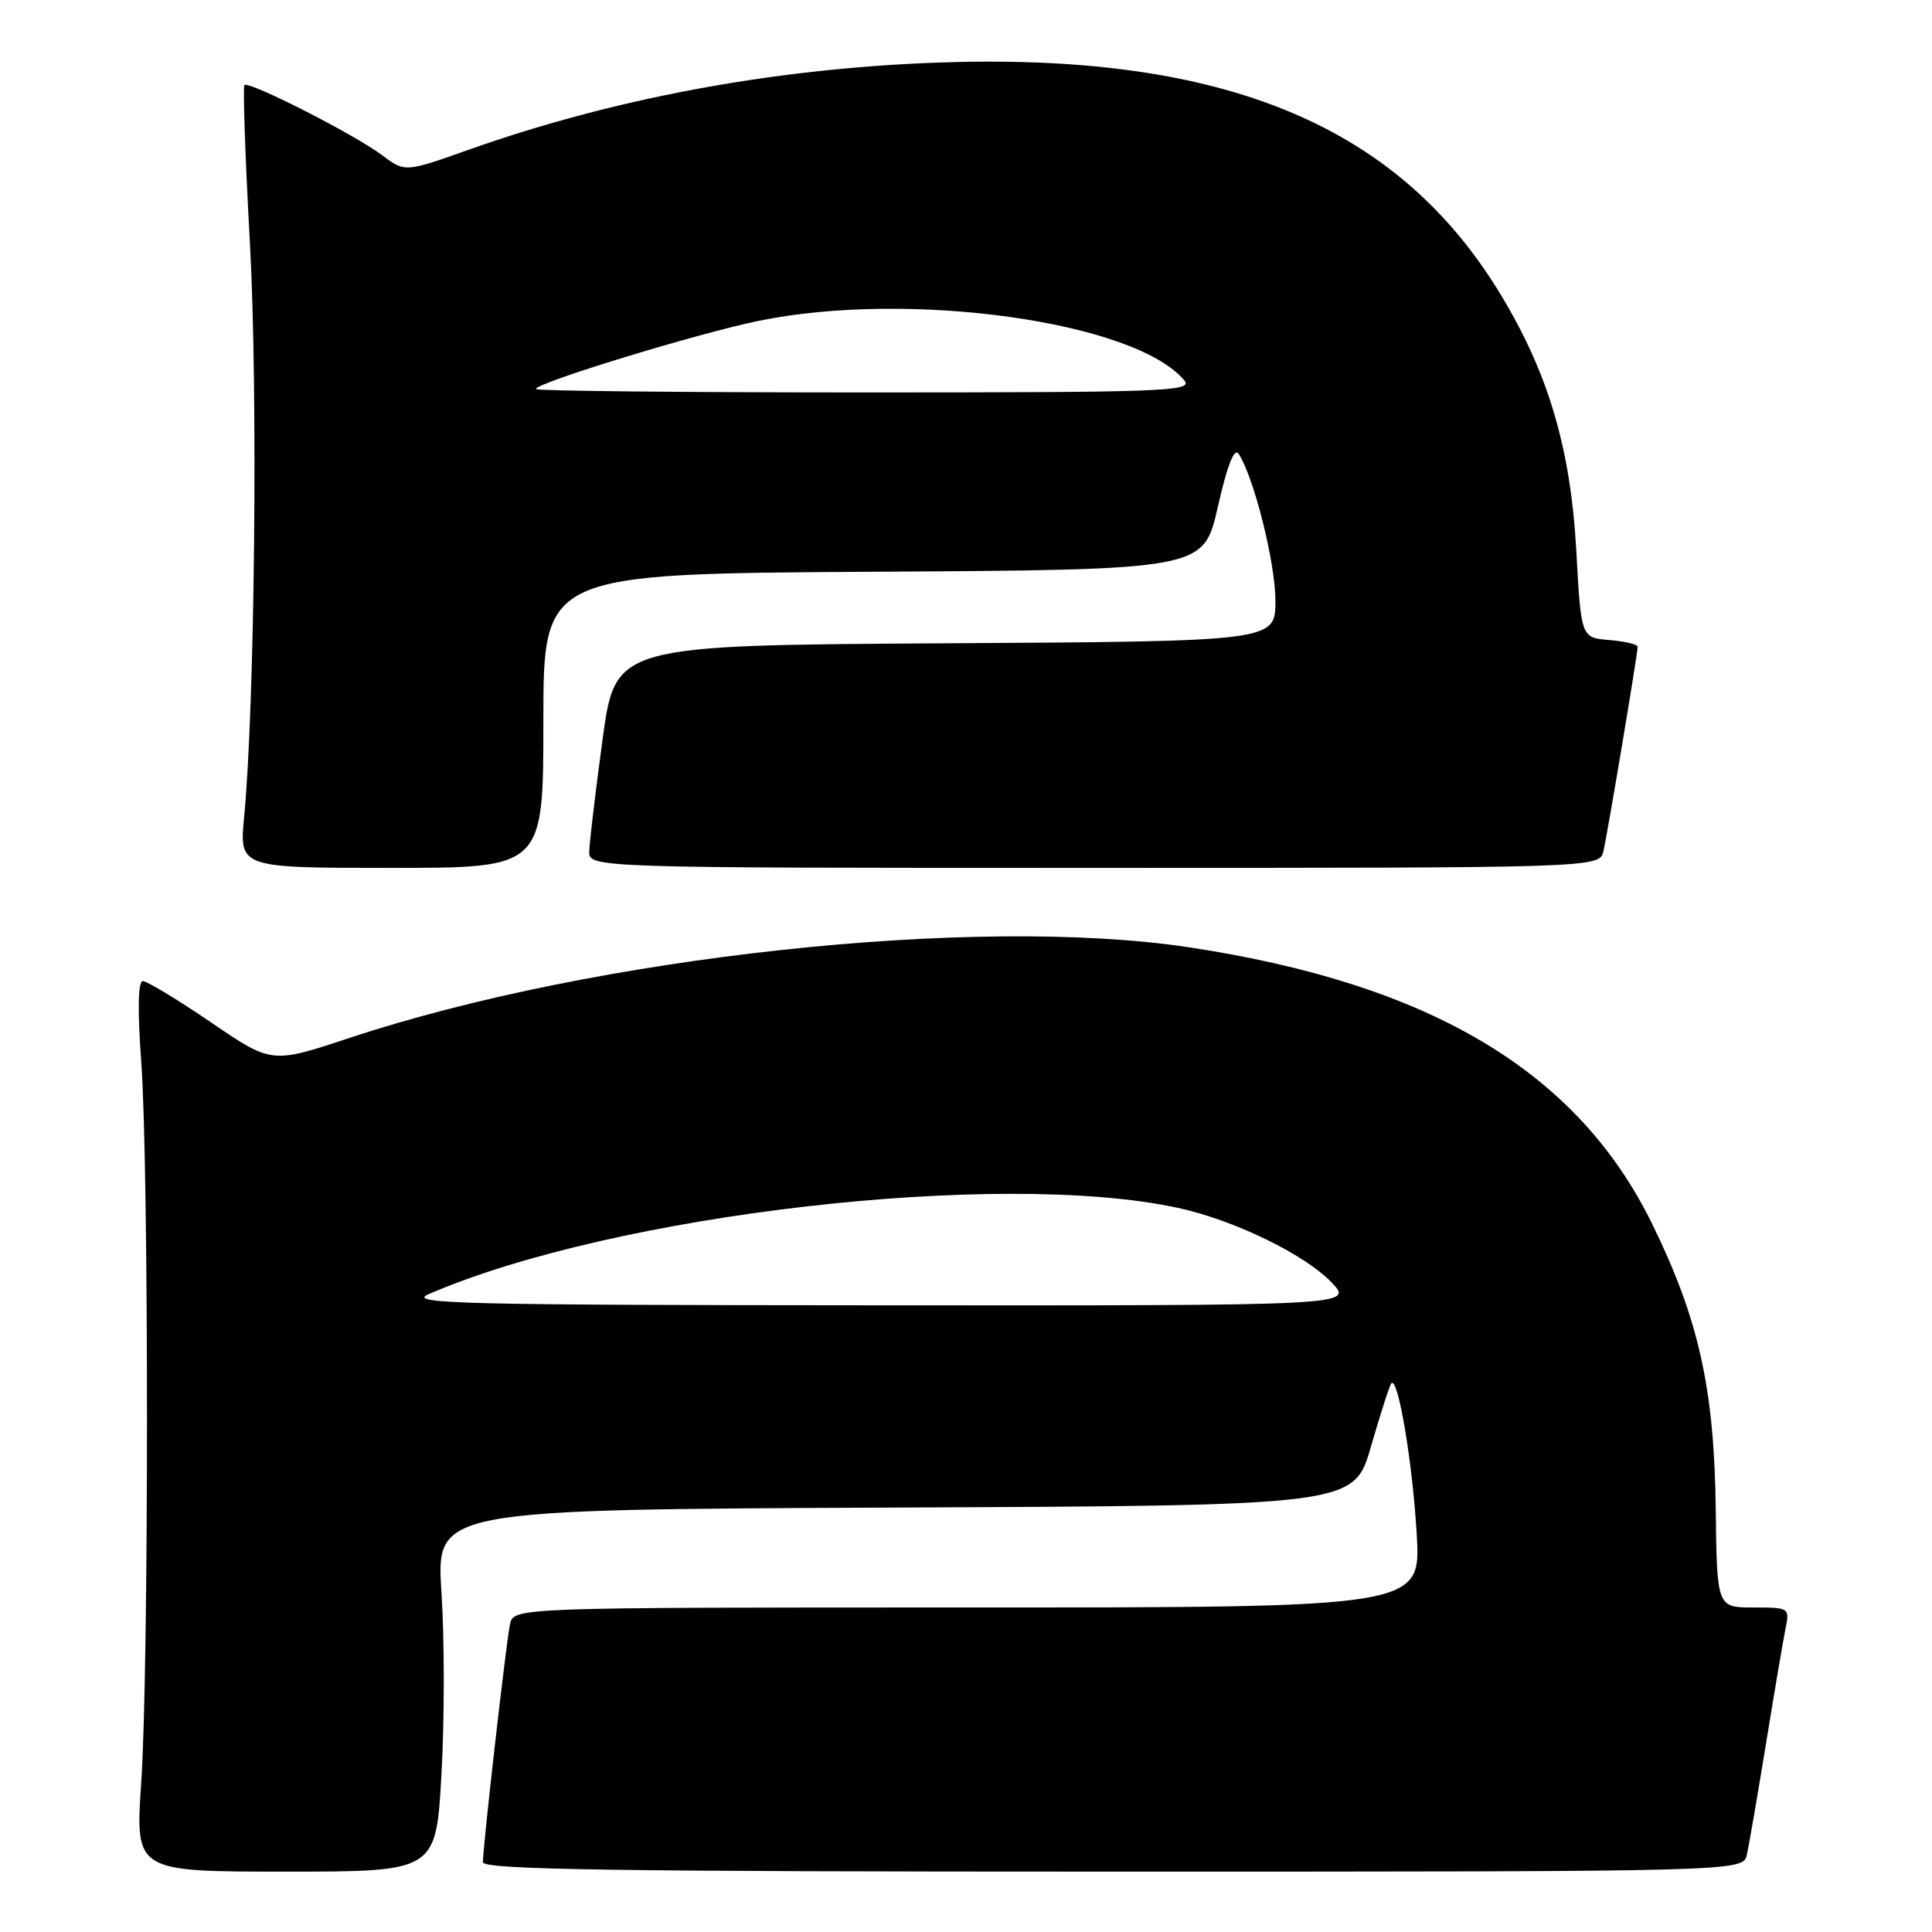 <?xml version="1.0" encoding="UTF-8" standalone="no"?>
<!DOCTYPE svg PUBLIC "-//W3C//DTD SVG 1.1//EN" "http://www.w3.org/Graphics/SVG/1.1/DTD/svg11.dtd" >
<svg xmlns="http://www.w3.org/2000/svg" xmlns:xlink="http://www.w3.org/1999/xlink" version="1.1" viewBox="0 0 256 256">
 <g >
 <path fill="currentColor"
d=" M 58.50 235.02 C 58.90 227.88 58.90 217.08 58.50 211.03 C 57.78 200.02 57.78 200.02 118.60 199.76 C 179.42 199.50 179.42 199.50 181.68 191.61 C 182.93 187.27 184.14 183.53 184.37 183.29 C 185.26 182.41 187.17 193.82 187.72 203.25 C 188.29 213.00 188.29 213.00 128.16 213.00 C 68.04 213.00 68.04 213.00 67.57 215.25 C 67.05 217.78 63.97 244.82 63.99 246.75 C 64.00 247.74 81.37 248.00 147.48 248.00 C 230.96 248.00 230.96 248.00 231.47 245.75 C 231.75 244.51 232.89 237.88 234.01 231.00 C 235.13 224.12 236.29 217.26 236.60 215.75 C 237.15 213.05 237.07 213.00 232.33 213.00 C 227.50 213.00 227.50 213.00 227.34 199.75 C 227.14 183.94 225.05 174.65 218.88 162.09 C 208.97 141.94 189.50 130.34 157.46 125.51 C 129.30 121.27 78.91 126.72 46.25 137.55 C 36.00 140.95 36.00 140.95 27.96 135.47 C 23.54 132.46 19.48 130.00 18.93 130.00 C 18.29 130.00 18.21 133.78 18.72 140.75 C 19.73 154.73 19.73 221.11 18.71 236.25 C 17.92 248.00 17.92 248.00 37.85 248.00 C 57.78 248.00 57.78 248.00 58.50 235.02 Z  M 72.00 95.51 C 72.00 76.02 72.00 76.02 115.74 75.76 C 159.48 75.50 159.48 75.50 161.37 67.16 C 162.64 61.57 163.55 59.26 164.14 60.16 C 166.17 63.28 169.00 74.61 169.00 79.59 C 169.00 84.98 169.00 84.98 125.27 85.24 C 81.54 85.50 81.54 85.50 79.84 98.00 C 78.91 104.88 78.12 111.51 78.08 112.75 C 78.00 115.00 78.00 115.00 144.98 115.00 C 211.96 115.00 211.96 115.00 212.47 112.75 C 213.05 110.20 217.00 86.59 217.00 85.70 C 217.00 85.38 215.31 84.98 213.25 84.81 C 209.50 84.50 209.50 84.50 208.87 73.00 C 208.10 59.13 205.04 49.00 198.39 38.29 C 184.63 16.15 161.35 6.83 123.50 8.32 C 102.05 9.17 81.12 13.10 62.08 19.85 C 53.65 22.84 53.65 22.84 50.58 20.53 C 46.94 17.80 32.97 10.69 32.39 11.27 C 32.17 11.50 32.49 20.86 33.11 32.09 C 34.19 51.60 33.77 93.27 32.35 108.25 C 31.71 115.00 31.71 115.00 51.86 115.00 C 72.00 115.00 72.00 115.00 72.00 95.51 Z  M 56.76 171.50 C 81.23 160.87 132.37 154.96 156.00 160.03 C 163.43 161.62 172.86 166.19 176.44 169.93 C 179.37 173.00 179.37 173.00 116.44 172.96 C 61.22 172.93 53.90 172.75 56.76 171.50 Z  M 71.00 51.55 C 71.00 50.73 92.35 44.20 100.50 42.52 C 120.51 38.41 150.45 42.60 156.94 50.42 C 158.12 51.86 154.24 52.00 114.62 52.00 C 90.63 52.00 71.00 51.80 71.00 51.55 Z "/>
</g>
</svg>